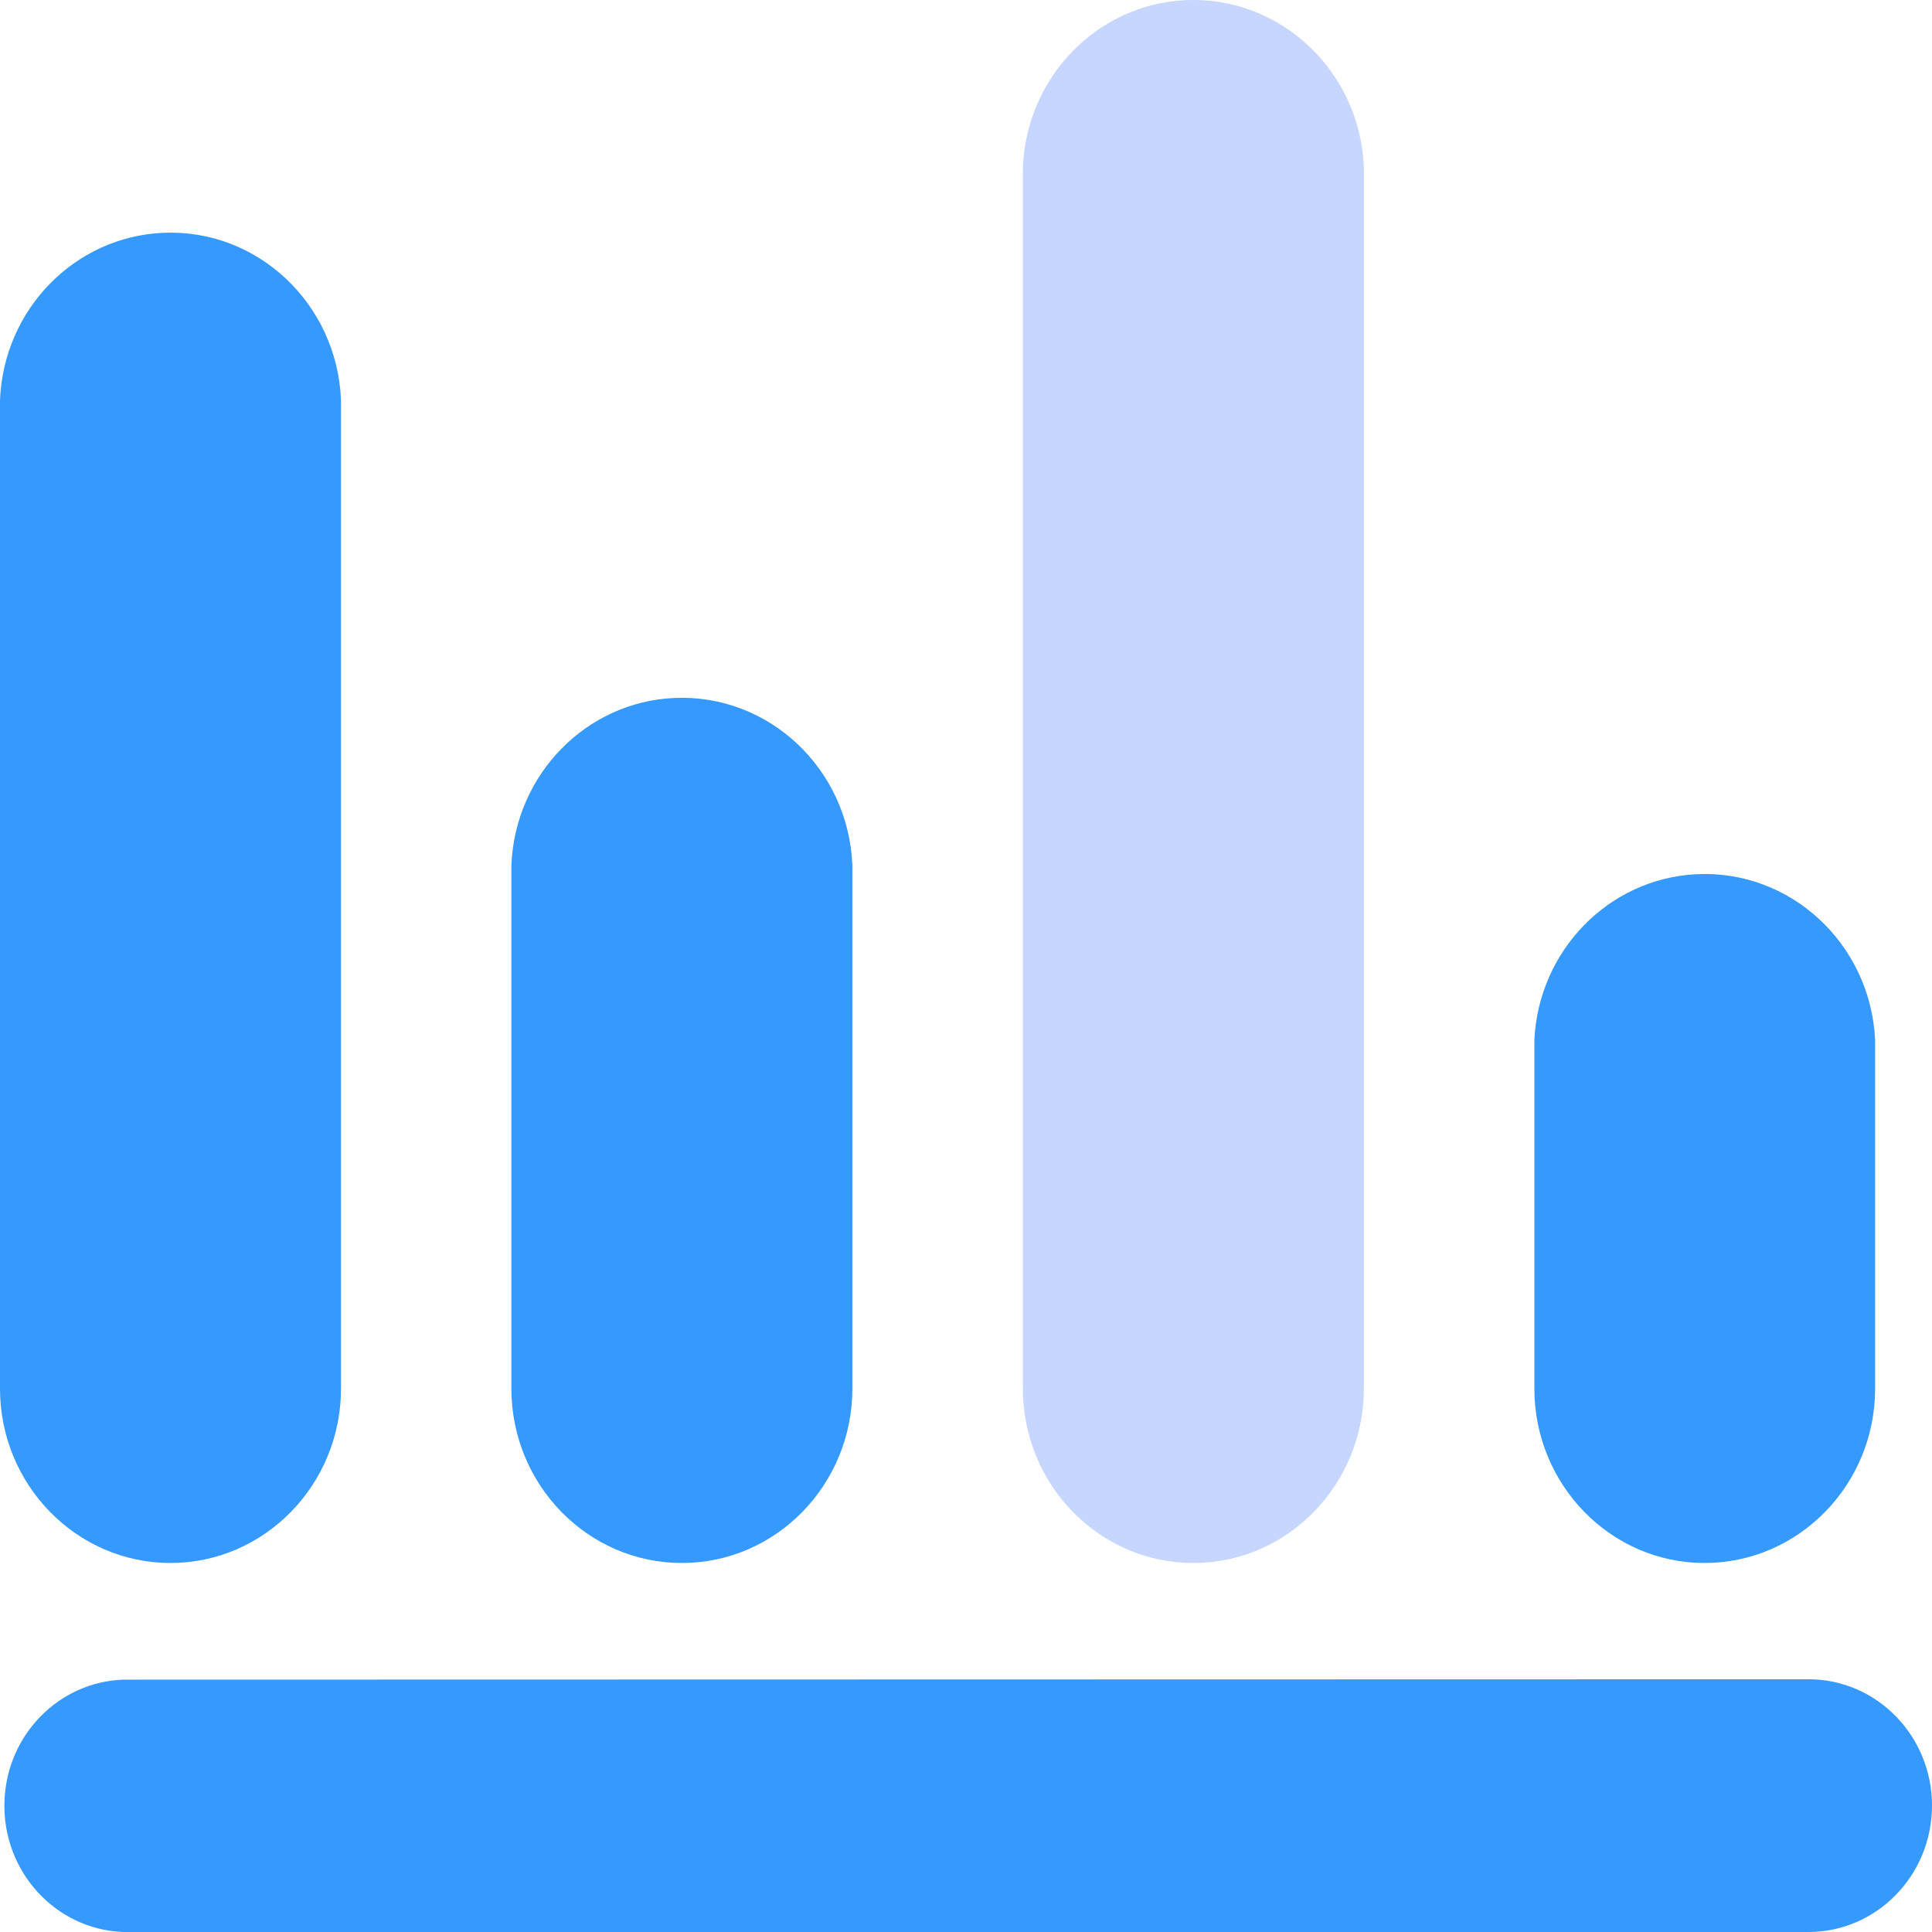 <?xml version="1.0" encoding="UTF-8"?>
<svg width="16px" height="16px" viewBox="0 0 16 16" version="1.1" xmlns="http://www.w3.org/2000/svg" xmlns:xlink="http://www.w3.org/1999/xlink">
    <title>数据</title>
    <g id="页面-1" stroke="none" stroke-width="1" fill="none" fill-rule="evenodd">
        <g id="保单报表" transform="translate(-276, -27)" fill-rule="nonzero">
            <g id="数据" transform="translate(276, 27)">
                <path d="M1.412,12.944 C2.19,12.944 2.824,12.296 2.824,11.499 L2.824,3.312 L2.824,3.312 C2.791,2.514 2.132,1.894 1.352,1.928 C0.619,1.96 0.031,2.561 0,3.312 L0,11.499 C0,12.297 0.634,12.944 1.412,12.944 L1.412,12.945 L1.412,12.944 Z M5.647,12.944 C6.427,12.944 7.059,12.296 7.059,11.499 L7.059,7.165 L7.059,7.165 C7.026,6.366 6.367,5.747 5.587,5.78 C4.853,5.812 4.266,6.414 4.235,7.165 L4.235,11.499 C4.235,12.297 4.869,12.944 5.647,12.944 L5.647,12.944 Z M14.116,12.944 C14.896,12.944 15.529,12.296 15.529,11.499 L15.529,8.61 L15.529,8.61 C15.489,7.812 14.824,7.199 14.045,7.24 C13.322,7.278 12.744,7.87 12.707,8.61 L12.707,11.499 C12.707,12.297 13.34,12.944 14.116,12.944 L14.116,12.944 Z" id="形状" fill="#3599FE"></path>
                <path d="M9.883,12.944 C10.662,12.944 11.295,12.296 11.295,11.499 L11.295,1.385 L11.295,1.385 C11.262,0.587 10.603,-0.032 9.823,0.001 C9.089,0.033 8.502,0.635 8.471,1.385 L8.471,11.499 C8.471,12.297 9.104,12.944 9.883,12.944 L9.883,12.944 Z" id="路径" fill="#C7D6FF"></path>
                <path d="M16,14.954 L16,14.954 C15.999,15.531 15.542,15.999 14.978,16 L1.022,16 L1.022,16 C0.458,15.98 0.017,15.495 0.037,14.918 C0.055,14.369 0.486,13.929 1.022,13.91 L14.978,13.907 C15.542,13.907 16,14.376 16,14.953 L16,14.954 Z" id="路径" fill="#3599FE"></path>
            </g>
        </g>
    </g>
</svg>